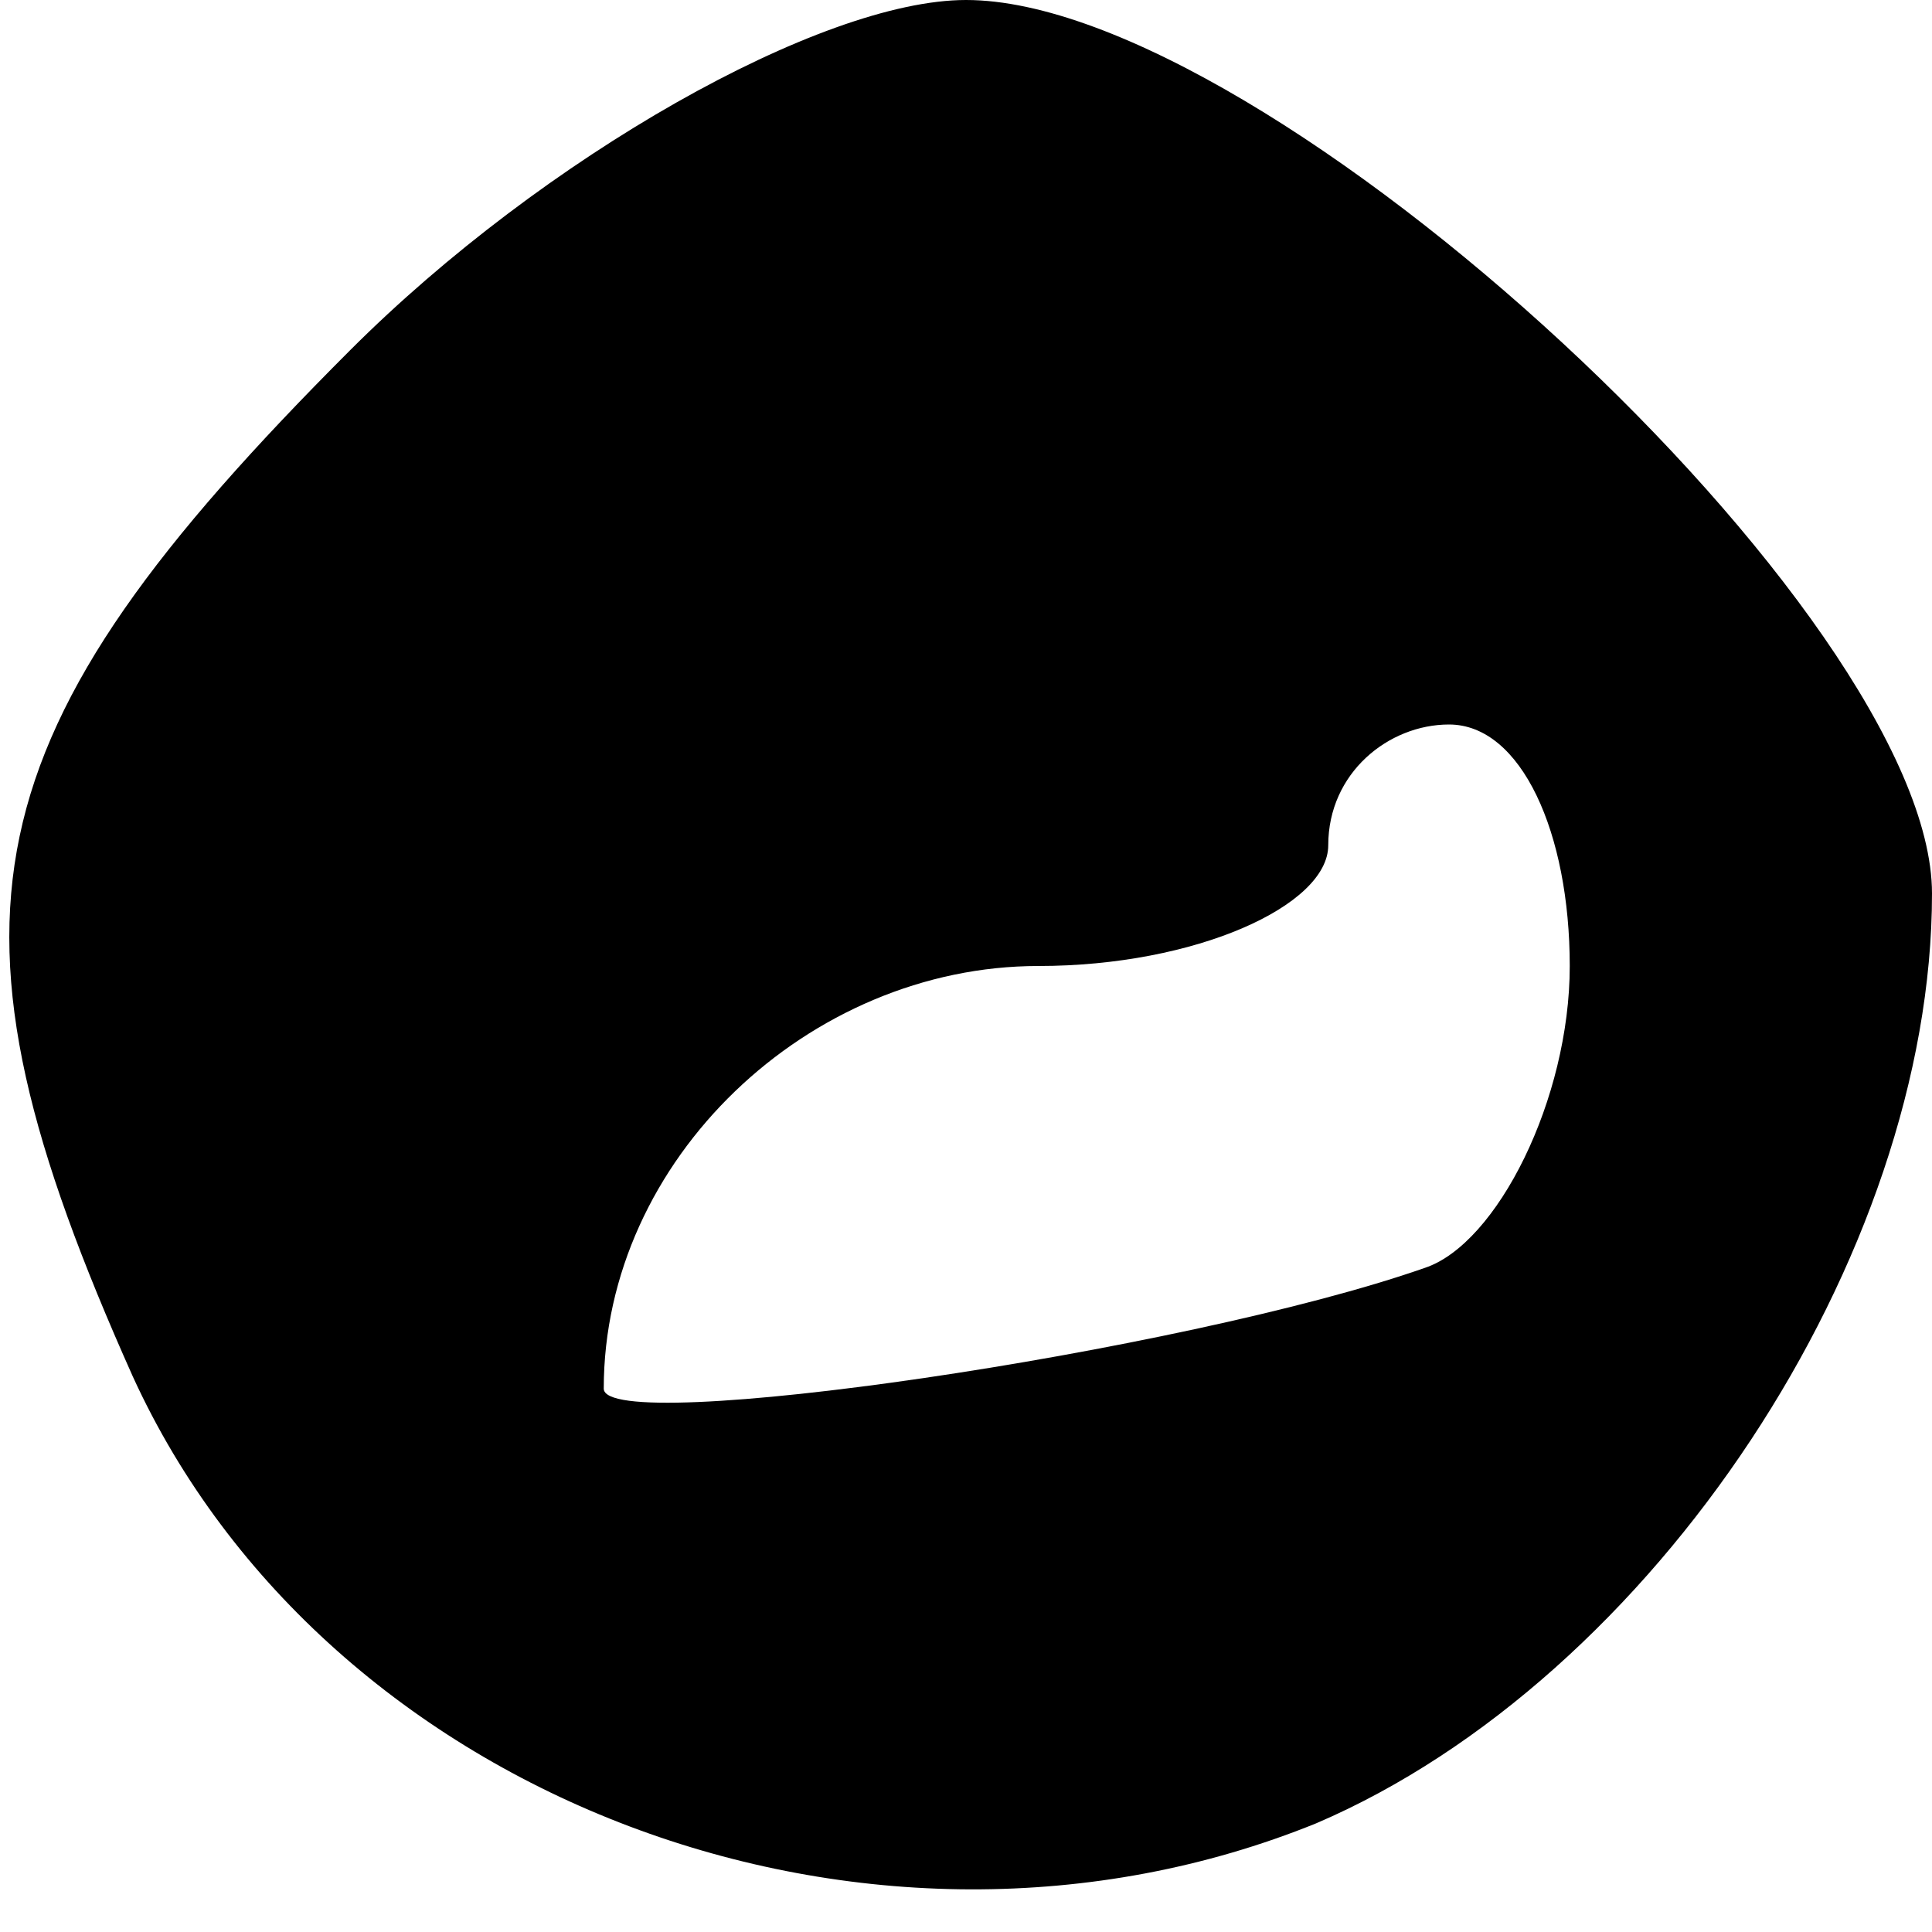 <?xml version="1.0" standalone="no"?>
<!DOCTYPE svg PUBLIC "-//W3C//DTD SVG 20010904//EN"
 "http://www.w3.org/TR/2001/REC-SVG-20010904/DTD/svg10.dtd">
<svg version="1.0" xmlns="http://www.w3.org/2000/svg"
 width="16pt" height="16pt" viewBox="0 0 16 16"
 preserveAspectRatio="xMidYMid meet">

<g transform="translate(0,16) scale(0.1,-0.1)"
fill="#000000" stroke="none">
<path d="M29 131 c-32 -32 -35 -47 -18 -85 16 -35 61 -52 98 -37 28 12 51 47
51 77 0 23 -55 74 -80 74 -12 0 -35 -13 -51 -29z m101 -51 c0 -11 -6 -23 -12
-25 -20 -7 -68 -14 -68 -10 0 19 17 35 36 35 13 0 24 5 24 10 0 6 5 10 10 10
6 0 10 -9 10 -20z"/>
</g>
</svg>
